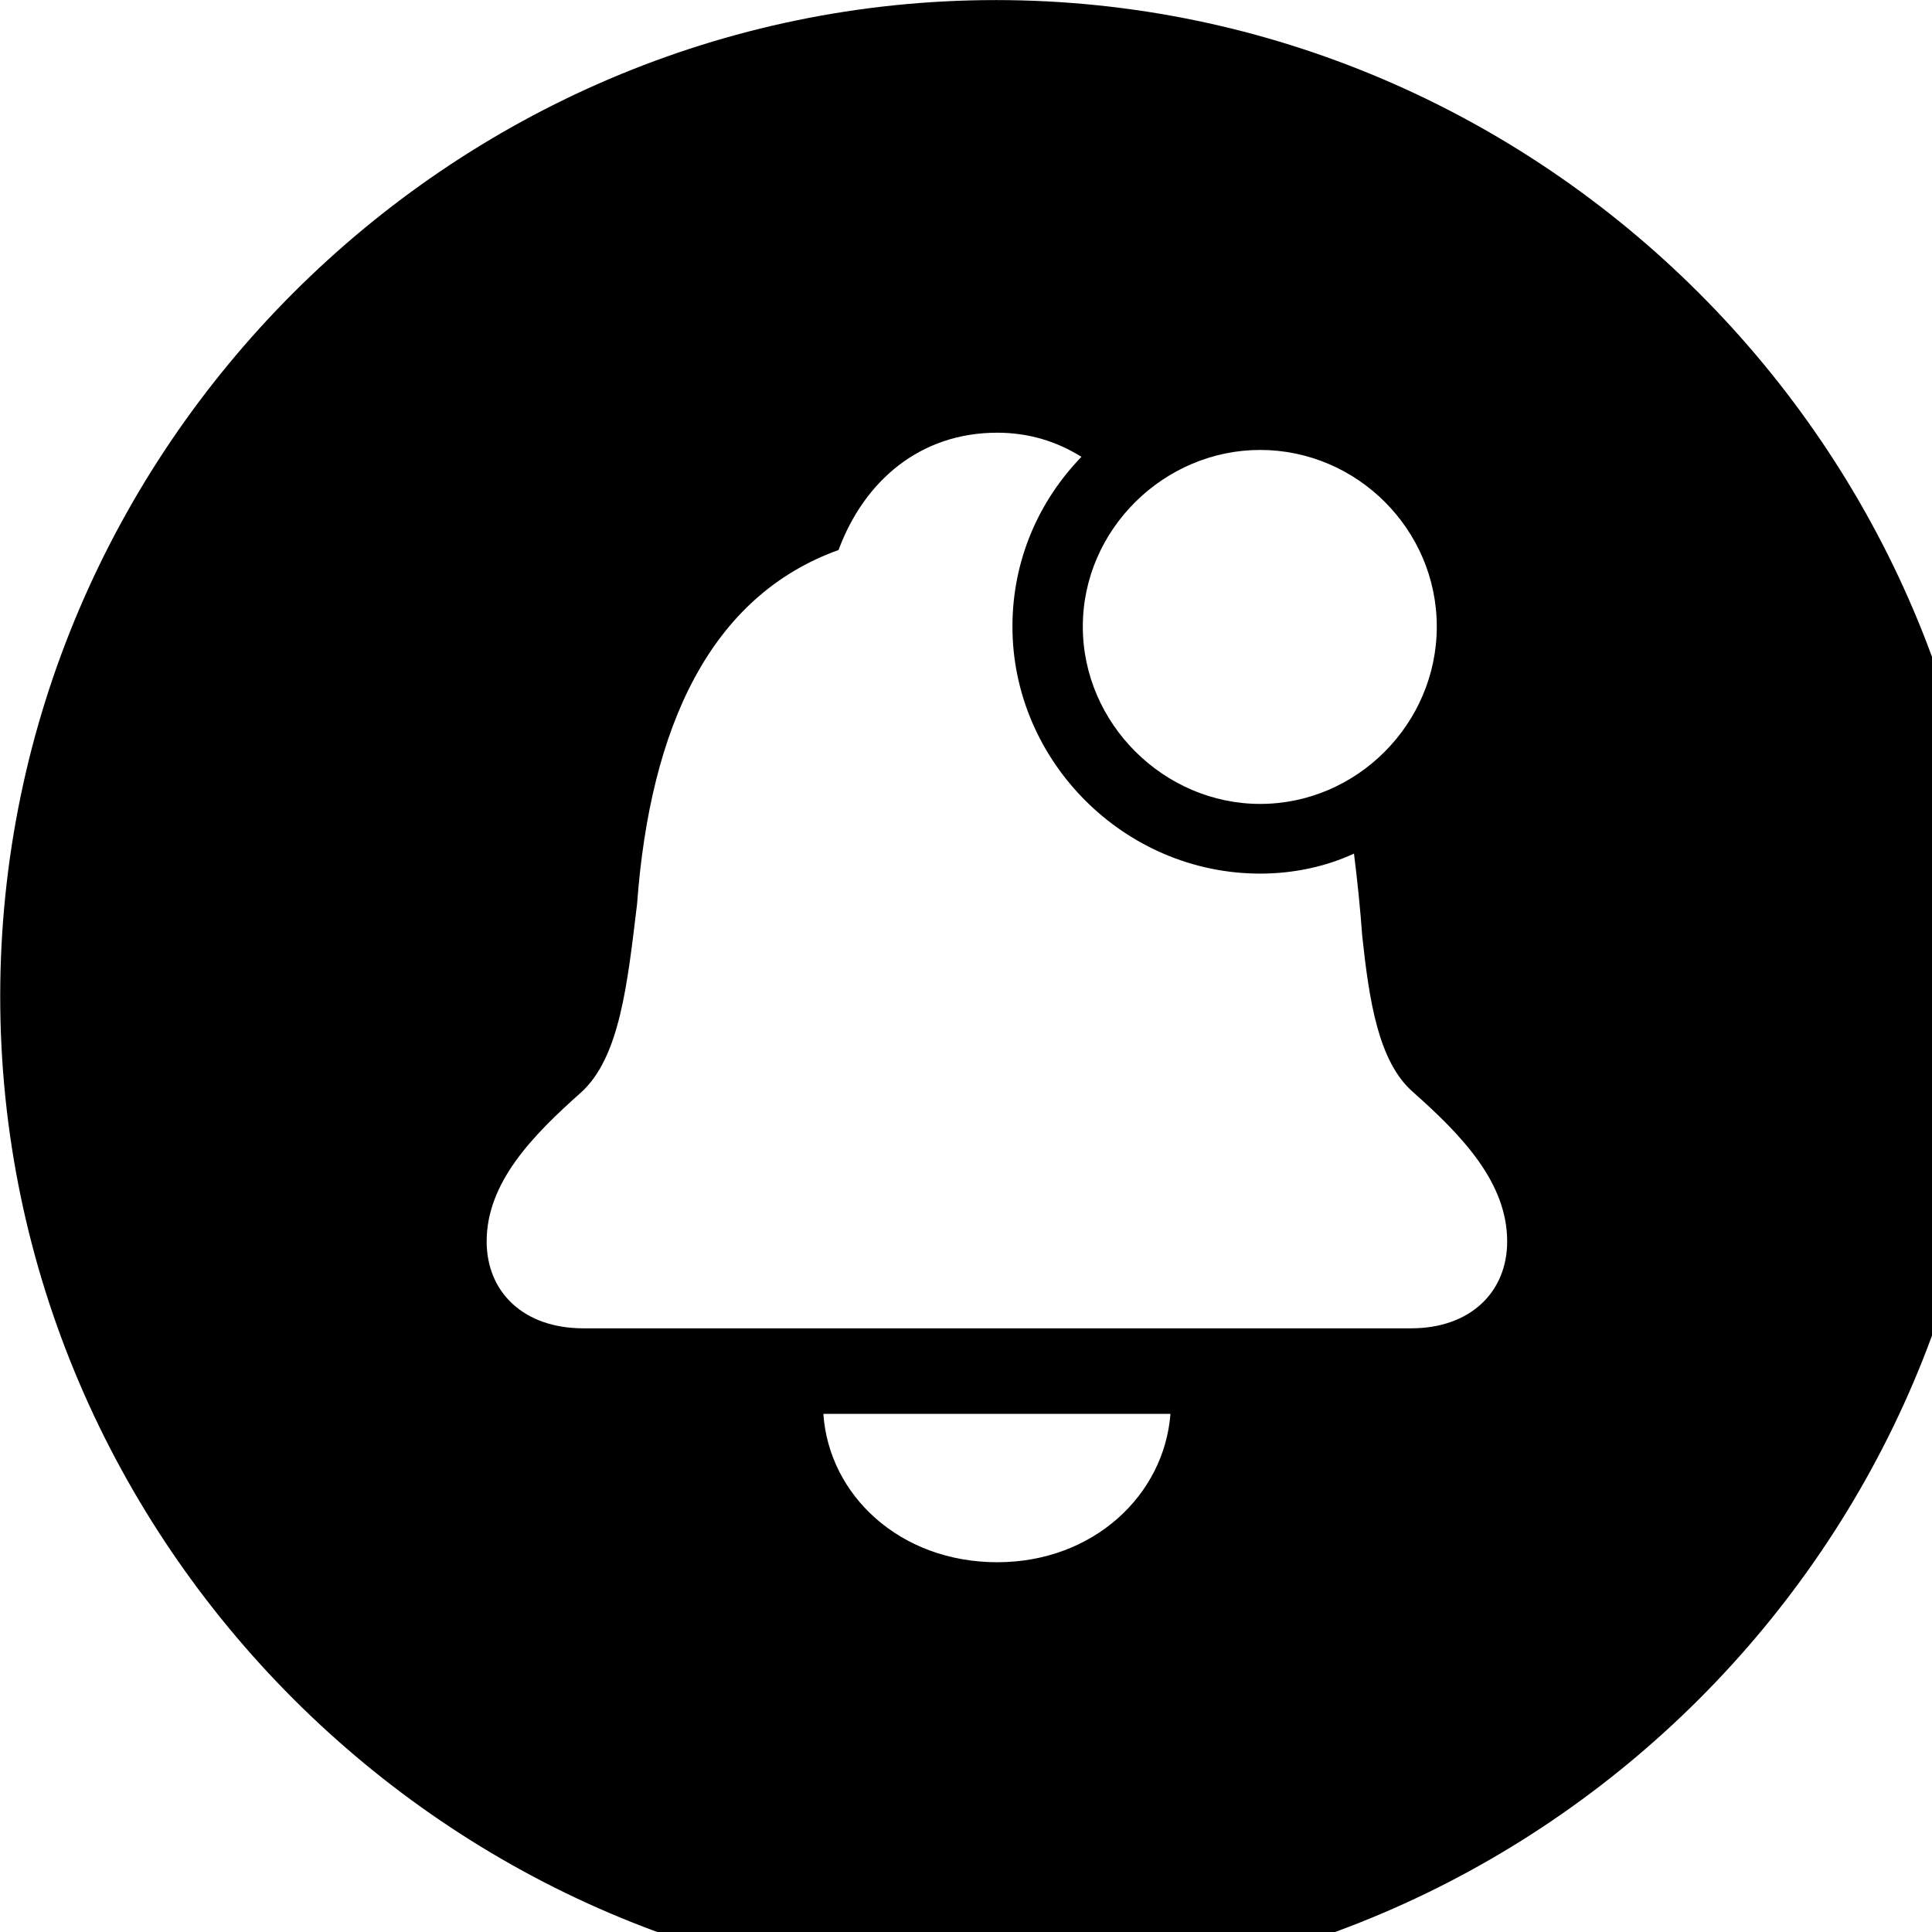 <svg xmlns="http://www.w3.org/2000/svg" viewBox="0 0 28 28" width="28" height="28">
  <path d="M14.433 28.871C22.363 28.871 28.873 22.351 28.873 14.441C28.873 6.511 22.353 0.001 14.433 0.001C6.513 0.001 0.003 6.511 0.003 14.441C0.003 22.351 6.523 28.871 14.433 28.871ZM8.453 19.251C7.593 19.251 7.053 18.731 7.053 17.991C7.053 17.141 7.713 16.461 8.423 15.831C8.983 15.321 9.093 14.261 9.233 13.101C9.423 10.531 10.293 8.641 12.153 7.971C12.523 6.971 13.333 6.271 14.453 6.271C14.913 6.271 15.323 6.401 15.673 6.621C15.053 7.261 14.673 8.121 14.673 9.081C14.673 11.031 16.293 12.661 18.263 12.661C18.743 12.661 19.213 12.561 19.623 12.371C19.673 12.771 19.713 13.161 19.743 13.571C19.843 14.491 19.973 15.391 20.483 15.831C21.193 16.461 21.843 17.141 21.843 17.991C21.843 18.731 21.303 19.251 20.453 19.251ZM18.263 11.651C16.873 11.651 15.693 10.491 15.693 9.081C15.693 7.671 16.873 6.521 18.263 6.521C19.663 6.521 20.823 7.671 20.823 9.081C20.823 10.491 19.663 11.651 18.263 11.651ZM14.453 22.641C13.043 22.641 12.013 21.671 11.933 20.491H16.963C16.873 21.671 15.843 22.641 14.453 22.641Z" />
</svg>